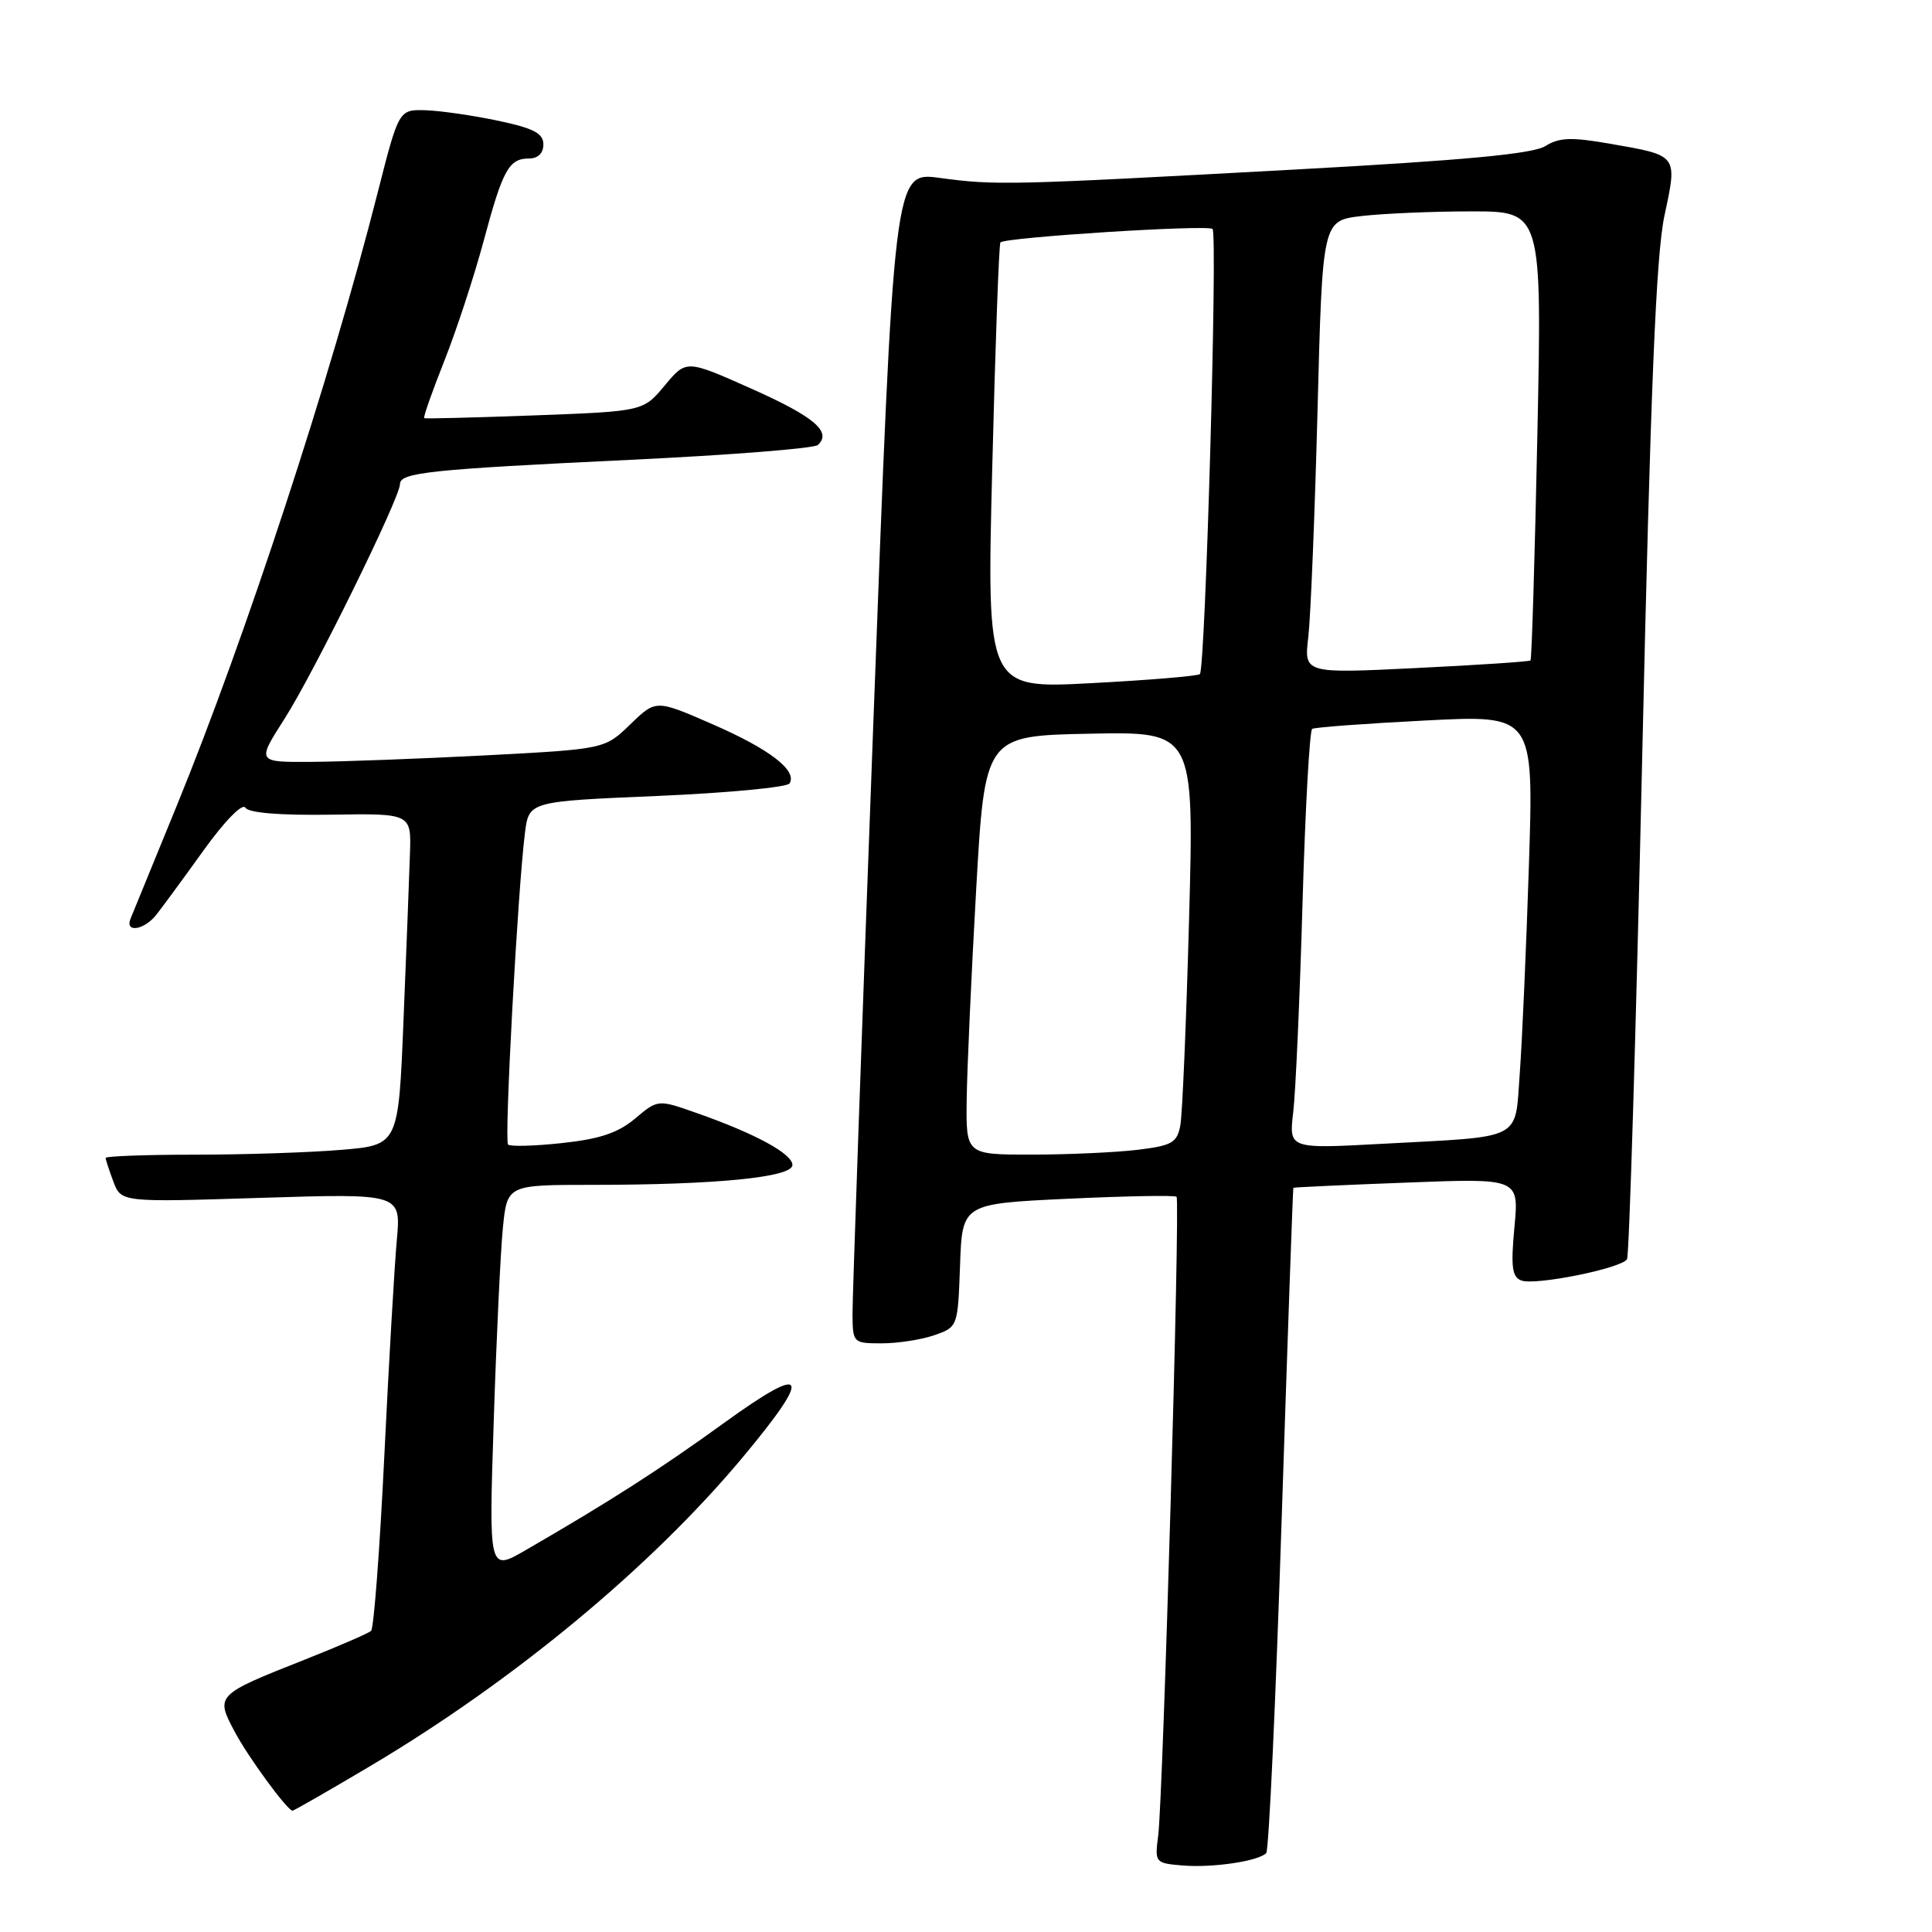 <?xml version="1.0" encoding="UTF-8" standalone="no"?>
<!DOCTYPE svg PUBLIC "-//W3C//DTD SVG 1.1//EN" "http://www.w3.org/Graphics/SVG/1.1/DTD/svg11.dtd" >
<svg xmlns="http://www.w3.org/2000/svg" xmlns:xlink="http://www.w3.org/1999/xlink" version="1.1" viewBox="0 0 256 256">
 <g >
 <path fill="currentColor"
d=" M 167.78 245.55 C 168.13 245.21 169.05 225.25 169.83 201.21 C 170.62 177.17 171.31 157.45 171.38 157.39 C 171.45 157.32 178.20 157.01 186.39 156.70 C 201.28 156.12 201.28 156.12 200.67 162.60 C 200.18 167.86 200.35 169.20 201.58 169.67 C 203.41 170.37 214.84 168.07 215.59 166.85 C 215.88 166.38 216.78 136.63 217.59 100.75 C 218.70 51.57 219.43 33.79 220.55 28.57 C 222.28 20.47 222.39 20.62 213.31 19.04 C 208.19 18.15 206.60 18.21 204.76 19.36 C 203.11 20.39 194.09 21.24 171.50 22.47 C 133.53 24.54 131.97 24.58 124.48 23.57 C 118.45 22.76 118.45 22.76 115.69 96.63 C 114.17 137.26 112.94 172.19 112.96 174.25 C 113.00 177.93 113.07 178.00 116.85 178.00 C 118.97 178.00 122.10 177.51 123.81 176.92 C 126.91 175.83 126.92 175.81 127.21 167.67 C 127.50 159.50 127.50 159.50 141.50 158.84 C 149.20 158.48 155.68 158.36 155.90 158.58 C 156.40 159.06 154.12 238.04 153.47 243.19 C 153.00 246.83 153.05 246.88 156.75 247.19 C 160.68 247.51 166.72 246.62 167.78 245.55 Z  M 49.08 234.00 C 68.11 222.70 86.32 207.60 98.42 193.09 C 107.75 181.91 107.01 180.54 95.96 188.53 C 87.41 194.72 80.82 198.94 69.64 205.41 C 64.77 208.22 64.77 208.22 65.42 188.36 C 65.77 177.44 66.32 165.91 66.63 162.75 C 67.20 157.00 67.20 157.00 78.45 157.00 C 94.85 157.00 105.00 156.00 105.00 154.37 C 105.00 152.88 100.10 150.22 92.34 147.49 C 87.18 145.67 87.18 145.67 84.16 148.21 C 81.90 150.11 79.47 150.93 74.49 151.46 C 70.83 151.86 67.61 151.94 67.32 151.66 C 66.80 151.13 68.60 117.94 69.56 110.35 C 70.09 106.19 70.09 106.19 87.07 105.47 C 96.40 105.07 104.30 104.32 104.62 103.81 C 105.67 102.10 101.98 99.26 94.40 95.96 C 86.91 92.69 86.91 92.69 83.52 95.98 C 80.13 99.26 80.13 99.26 64.32 100.09 C 55.62 100.54 45.24 100.93 41.26 100.95 C 34.02 101.00 34.02 101.00 37.69 95.26 C 41.55 89.24 53.00 65.96 53.00 64.15 C 53.00 62.61 56.89 62.20 83.50 60.93 C 96.70 60.30 107.90 59.42 108.38 58.96 C 110.25 57.21 107.88 55.21 99.56 51.50 C 90.93 47.65 90.93 47.65 88.08 51.08 C 85.23 54.50 85.23 54.50 70.86 55.04 C 62.96 55.33 56.37 55.50 56.21 55.41 C 56.05 55.33 57.25 51.91 58.87 47.83 C 60.49 43.75 62.83 36.60 64.08 31.95 C 66.62 22.47 67.43 21.00 70.12 21.00 C 71.29 21.00 72.00 20.29 72.00 19.14 C 72.00 17.67 70.73 17.00 66.01 16.00 C 62.71 15.30 58.40 14.68 56.43 14.61 C 52.85 14.50 52.85 14.50 50.05 25.50 C 43.76 50.24 32.53 84.48 23.39 106.84 C 20.32 114.35 17.57 121.06 17.29 121.75 C 16.53 123.63 19.08 123.25 20.68 121.25 C 21.44 120.29 24.27 116.45 26.95 112.71 C 29.77 108.79 32.12 106.38 32.51 107.02 C 32.94 107.71 37.04 108.05 43.84 107.95 C 54.50 107.78 54.50 107.78 54.32 113.14 C 54.23 116.09 53.84 125.98 53.47 135.11 C 52.80 151.72 52.80 151.72 45.25 152.36 C 41.10 152.71 32.37 153.00 25.85 153.00 C 19.33 153.00 14.00 153.20 14.00 153.43 C 14.00 153.67 14.47 155.09 15.03 156.59 C 16.07 159.31 16.07 159.31 34.61 158.72 C 53.14 158.14 53.14 158.14 52.58 164.32 C 52.27 167.72 51.52 180.62 50.92 193.00 C 50.32 205.38 49.53 215.77 49.17 216.10 C 48.80 216.43 44.83 218.15 40.33 219.93 C 28.58 224.58 28.52 224.64 31.12 229.50 C 32.90 232.84 37.90 239.67 38.74 239.93 C 38.87 239.97 43.52 237.30 49.08 234.00 Z  M 128.09 145.75 C 128.14 141.76 128.70 129.28 129.34 118.00 C 130.50 97.50 130.50 97.50 144.36 97.22 C 158.23 96.94 158.23 96.94 157.56 121.72 C 157.19 135.35 156.67 147.68 156.40 149.12 C 155.96 151.43 155.30 151.80 150.70 152.36 C 147.84 152.70 141.56 152.99 136.75 152.99 C 128.00 153.00 128.00 153.00 128.09 145.75 Z  M 171.36 147.37 C 171.68 144.69 172.23 132.25 172.59 119.73 C 172.95 107.21 173.53 96.79 173.87 96.58 C 174.22 96.37 180.96 95.87 188.86 95.47 C 203.23 94.73 203.23 94.73 202.59 114.62 C 202.24 125.55 201.69 137.96 201.38 142.19 C 200.70 151.25 202.08 150.54 183.14 151.56 C 170.78 152.23 170.78 152.23 171.36 147.37 Z  M 131.48 61.88 C 131.88 45.72 132.37 32.33 132.56 32.12 C 133.21 31.44 160.07 29.74 160.67 30.34 C 161.36 31.03 159.72 88.62 158.99 89.32 C 158.72 89.58 152.25 90.12 144.62 90.52 C 130.74 91.26 130.74 91.26 131.48 61.88 Z  M 173.36 84.38 C 173.67 81.69 174.22 68.19 174.58 54.38 C 175.23 29.25 175.23 29.25 180.36 28.63 C 183.19 28.30 189.73 28.01 194.91 28.01 C 204.32 28.00 204.32 28.00 203.71 57.62 C 203.37 73.91 202.96 87.36 202.80 87.51 C 202.63 87.67 195.81 88.12 187.64 88.52 C 172.78 89.25 172.78 89.25 173.36 84.38 Z "/>
</g>
</svg>